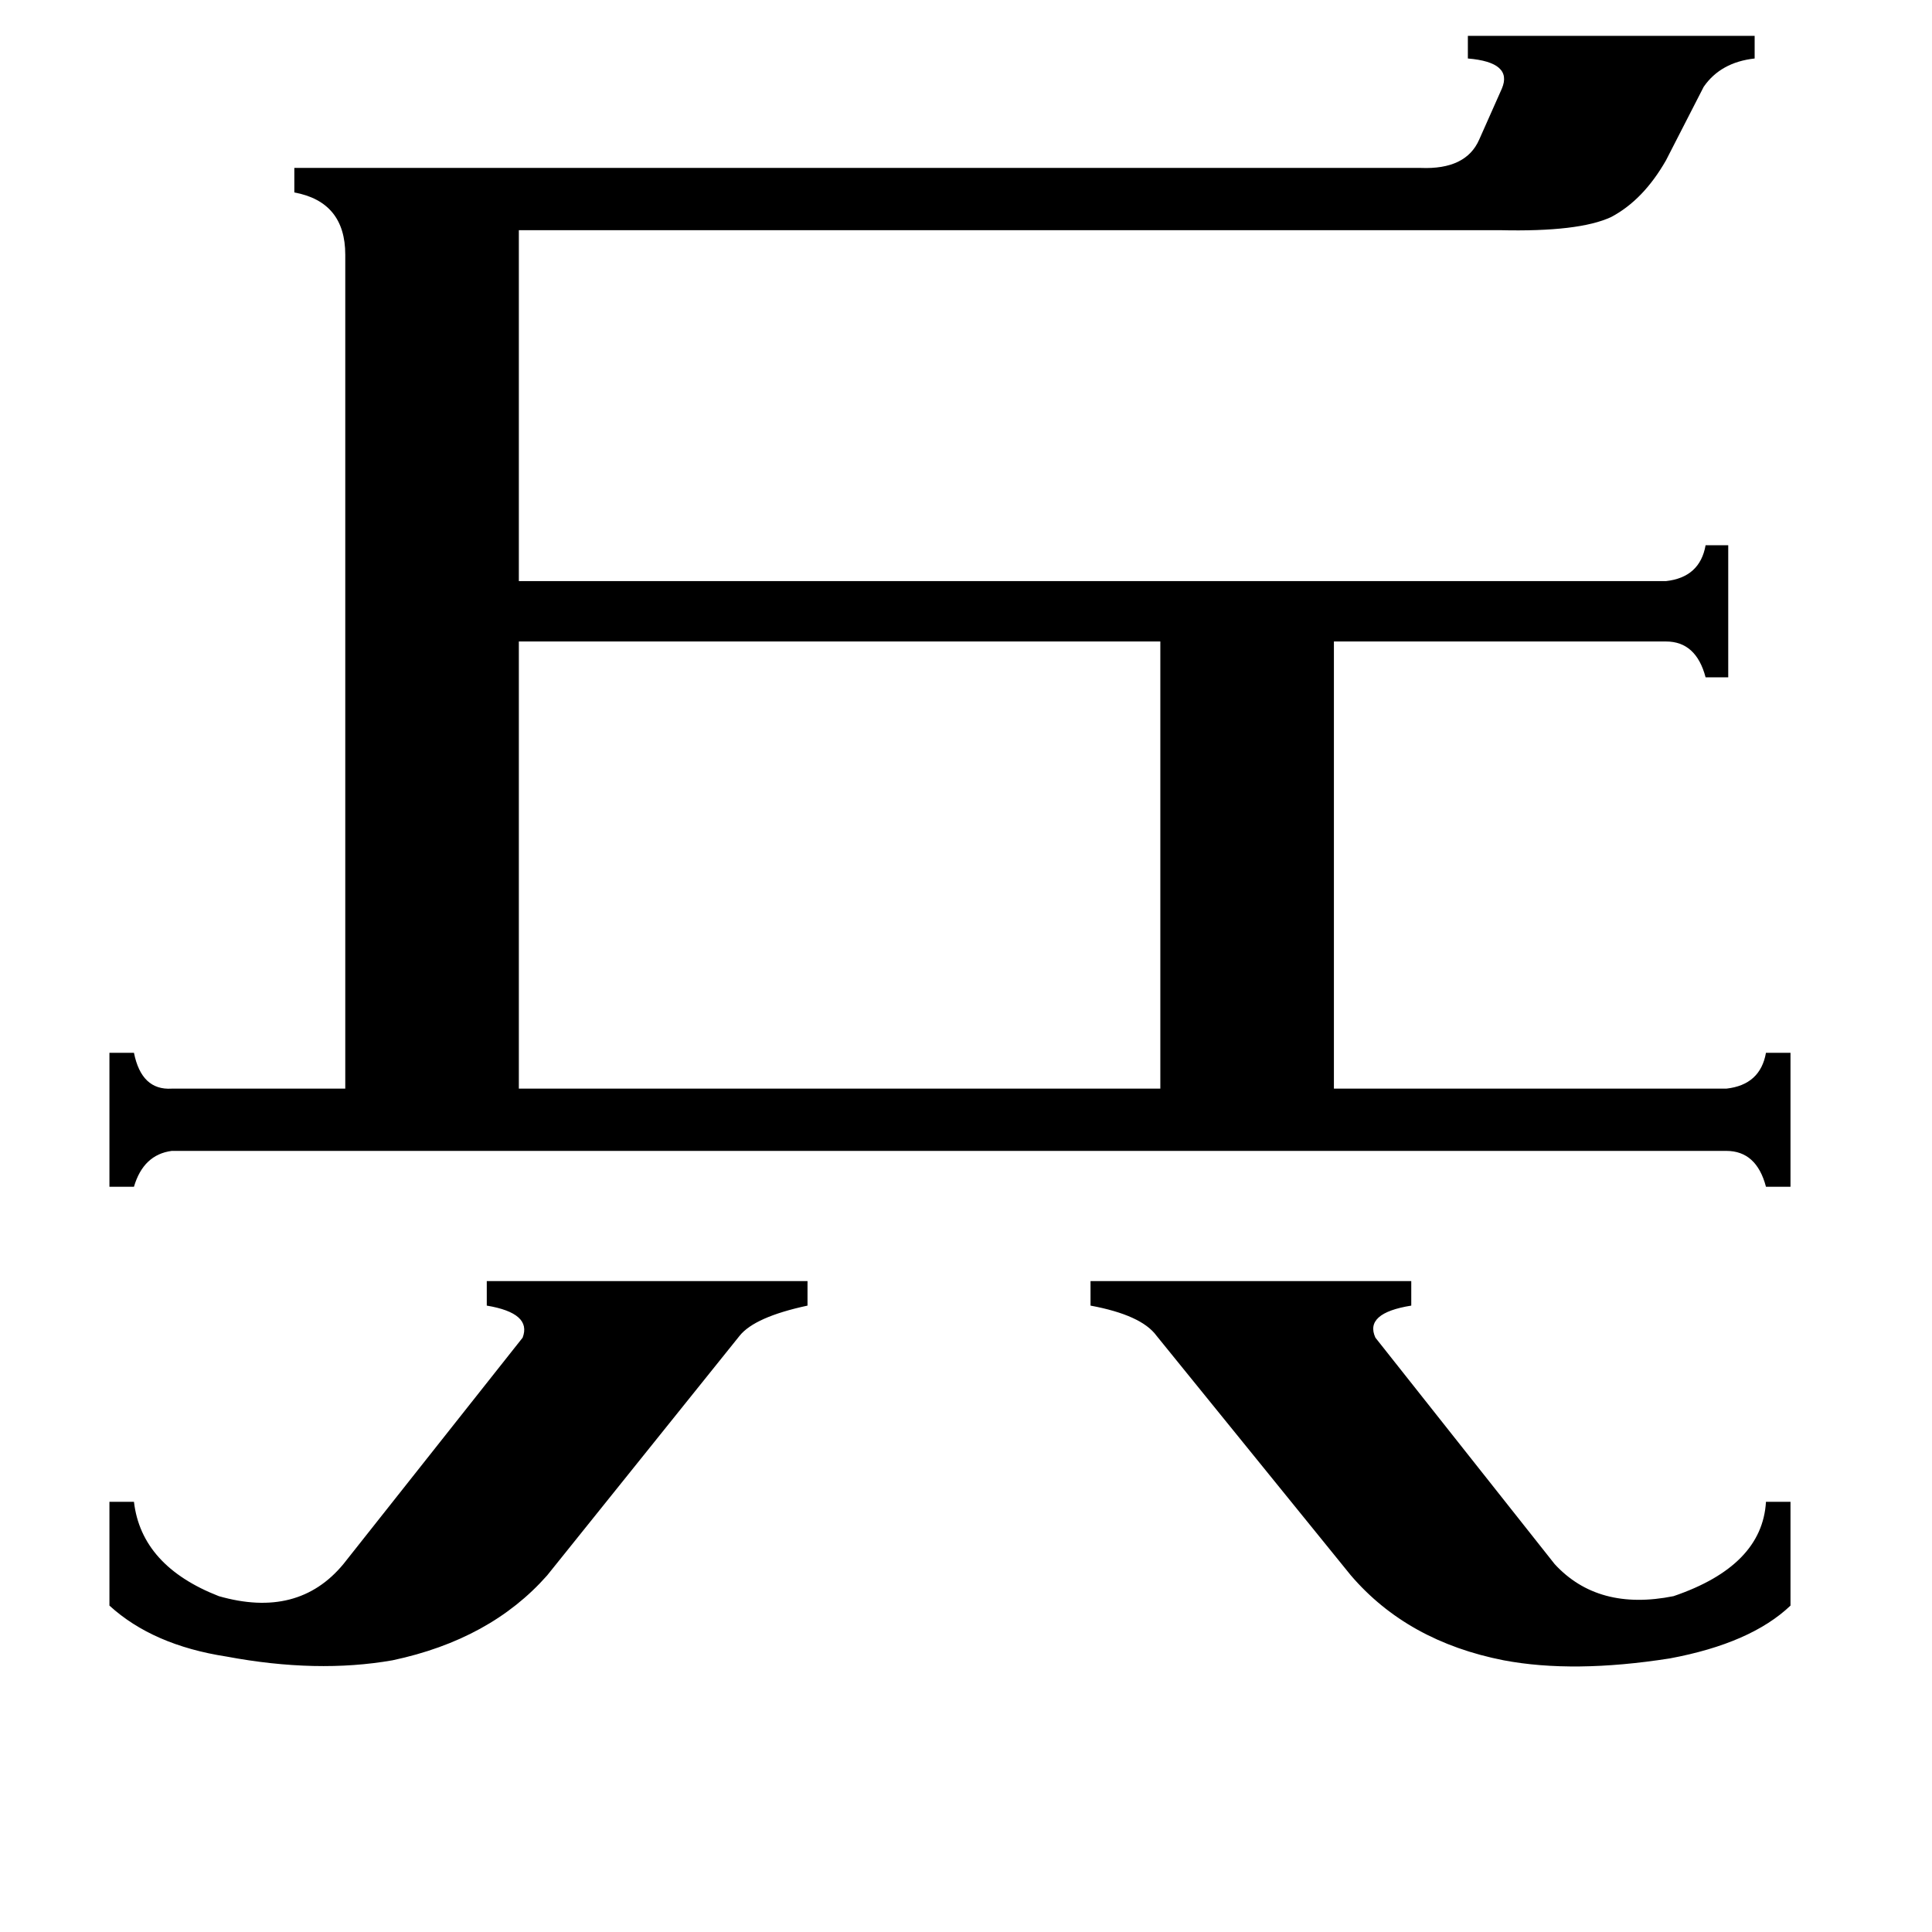 <svg xmlns="http://www.w3.org/2000/svg" viewBox="0 -800 1024 1024">
	<path fill="#000000" d="M290 35Q260 69 208 80Q168 87 120 78Q81 72 58 51V-4H71Q75 30 116 46Q158 58 182 29L277 -91Q282 -104 258 -108V-121H428V-108Q400 -102 392 -92ZM613 -92Q605 -103 578 -108V-121H748V-108Q723 -104 729 -91L824 29Q847 54 887 46Q934 30 936 -4H949V51Q928 71 885 79Q834 87 797 80Q746 70 716 35ZM275 -460V-223H615V-460ZM753 -711Q777 -710 784 -726L796 -753Q802 -767 778 -769V-781H930V-769Q912 -767 903 -754L883 -715Q871 -694 854 -685Q837 -677 795 -678H275V-492H883Q901 -494 904 -511H916V-441H904Q899 -460 883 -460H707V-223H915Q933 -225 936 -242H949V-171H936Q931 -190 915 -190H91Q76 -188 71 -171H58V-242H71Q75 -222 91 -223H183V-665Q183 -693 156 -698V-711Z"/>
</svg>